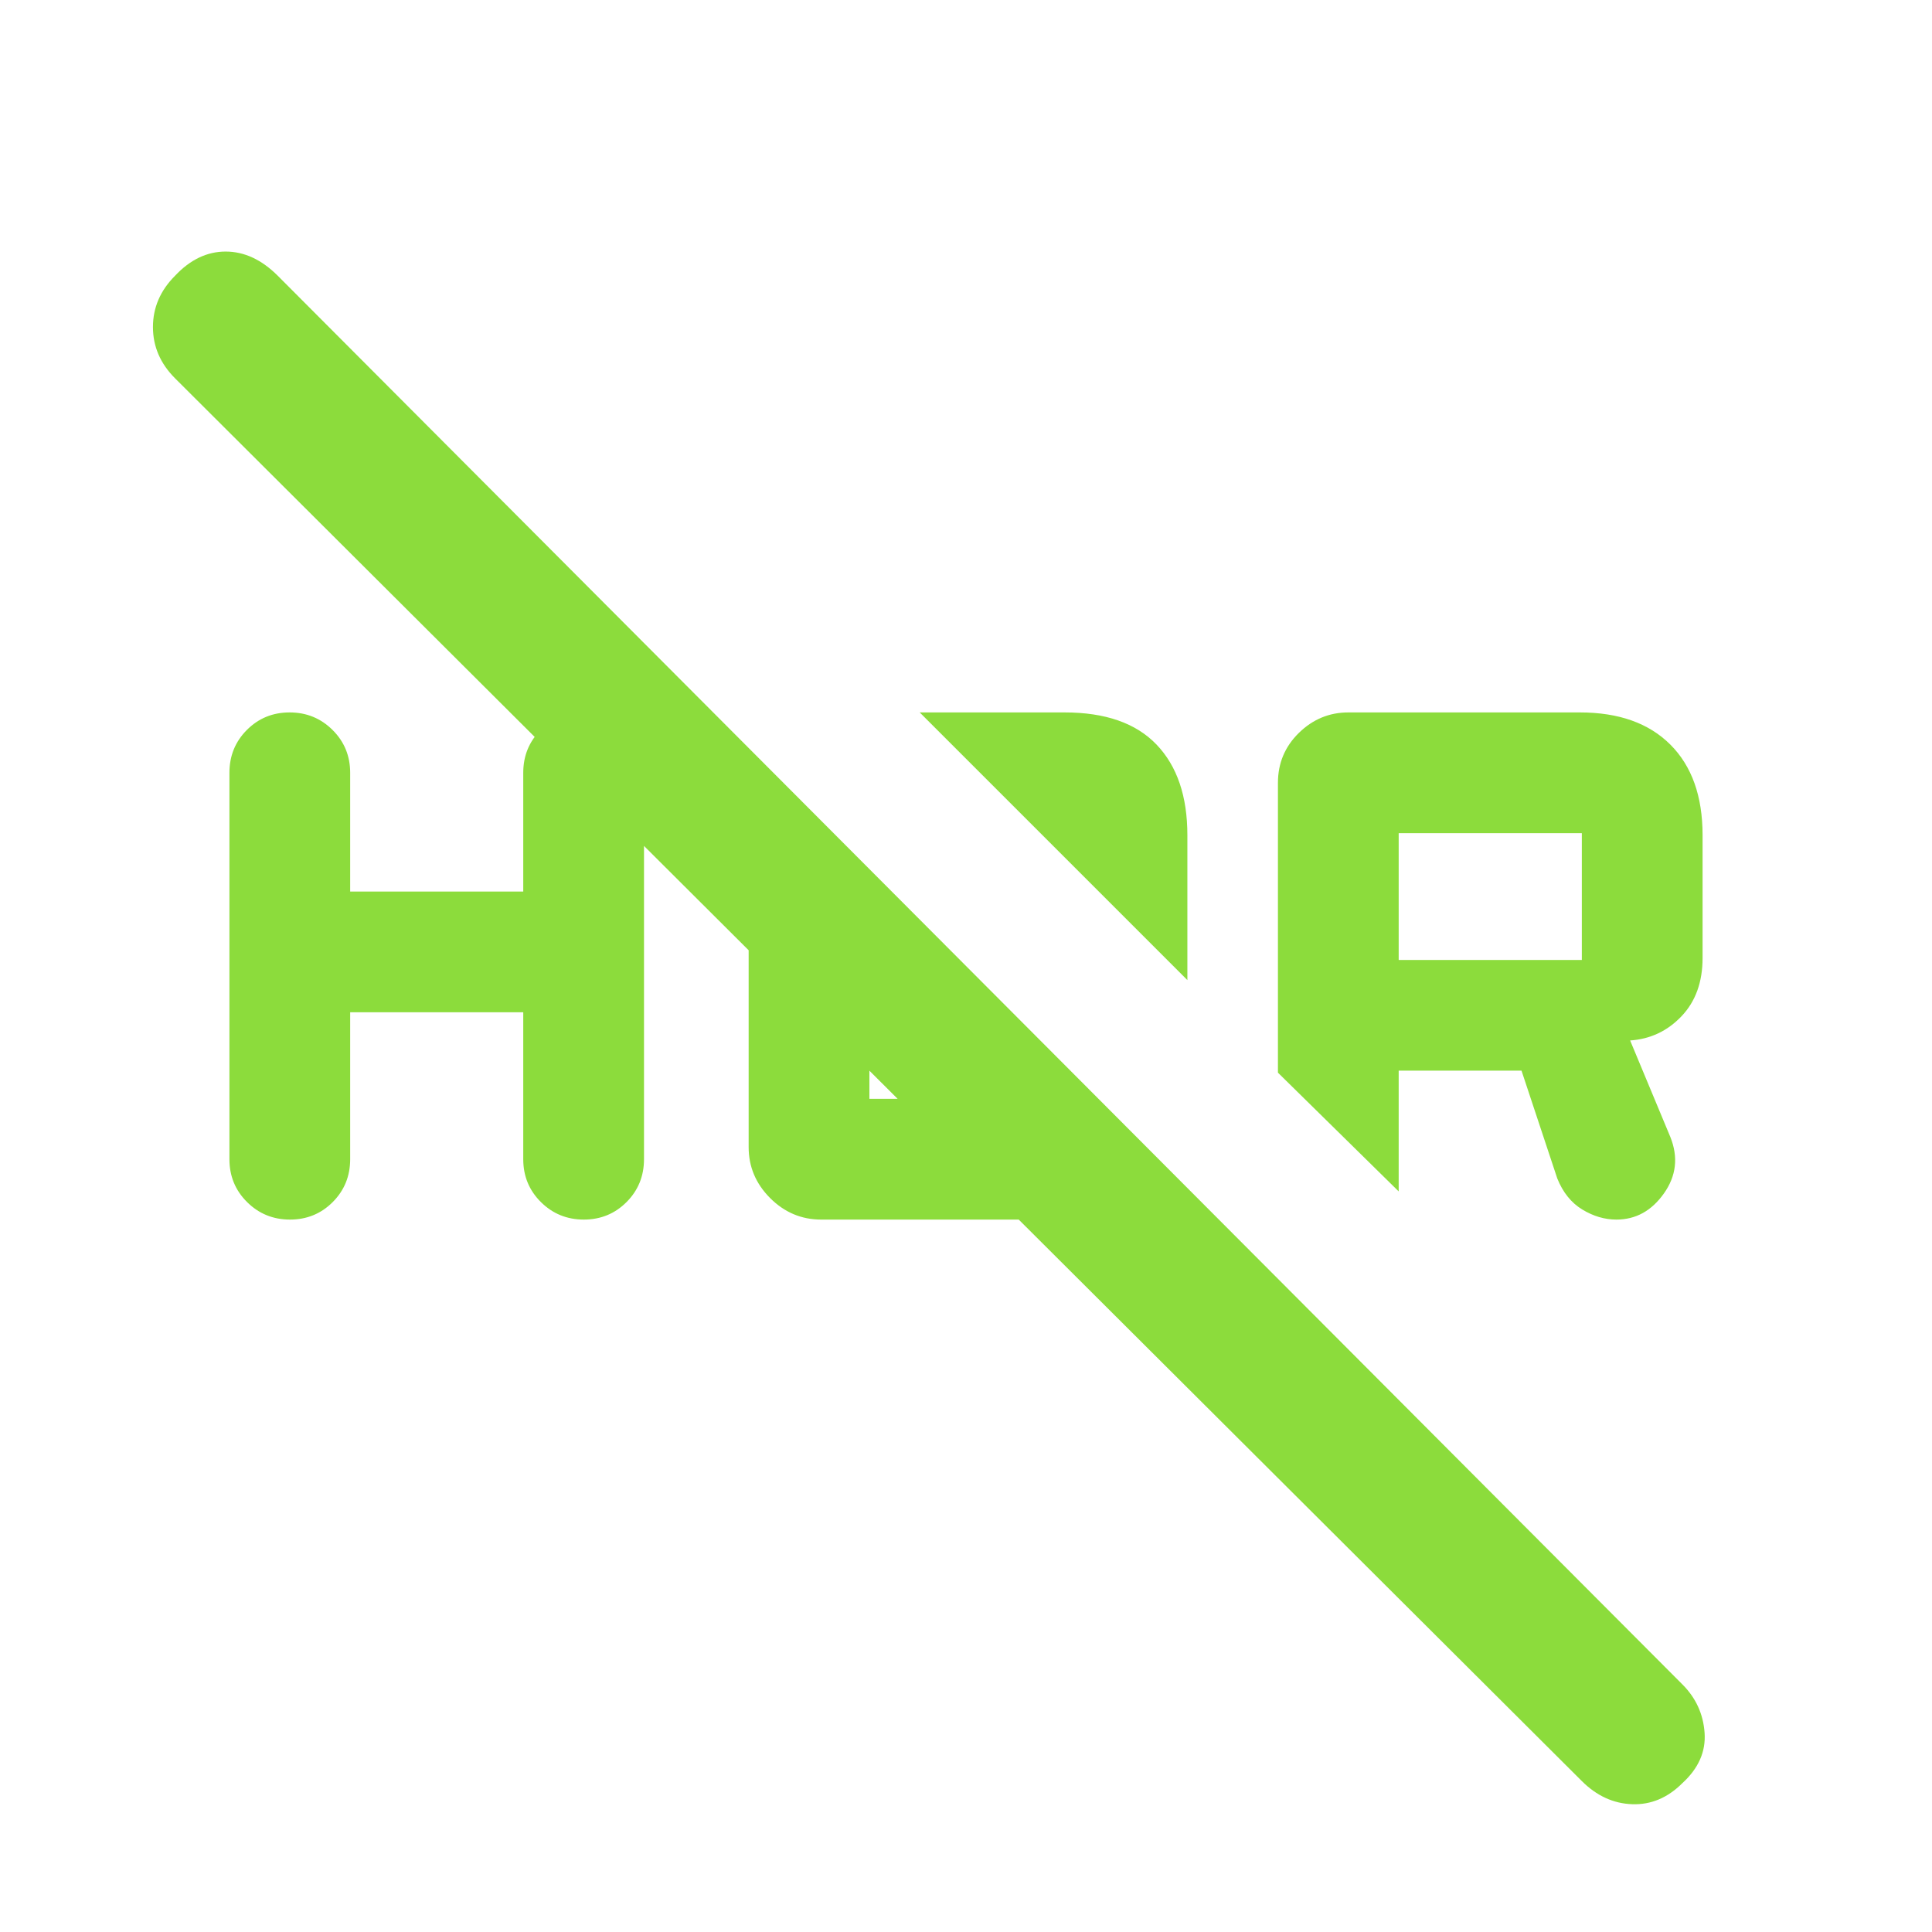<svg xmlns="http://www.w3.org/2000/svg" height="48" viewBox="0 -960 960 960" width="48"><path fill="rgb(140, 220, 60)" d="M785.97-75.03 87-772q-11-11-11-25.5T87-823q11.27-12 25.13-12 13.87 0 25.9 12.03L836-123q10 10 11 24t-11 25q-11 11-25 10.5t-25.03-11.53ZM695-428v60l-60-59v-144q0-14.63 10.4-24.82Q655.8-606 670-606h115q29 0 45 16t16 45v61q0 18-10.5 29T810-443l20 48q6 15-3.2 28t-23.6 13q-8.75 0-16.97-5-8.23-5-12.43-15.44L756.03-428H695Zm0-55h91v-63h-91v63Zm-105 10L457-606h72q30.4 0 45.7 16 15.3 16 15.3 45v72Zm-416 16v73q0 12.6-8.67 21.3-8.68 8.7-21.24 8.7-12.56 0-21.32-8.7Q114-371.4 114-384v-192q0-12.6 8.67-21.3 8.68-8.7 21.24-8.7 12.56 0 21.32 8.7Q174-588.6 174-576v59h86v-59q0-12.6 8.67-21.3 8.68-8.7 21.24-8.7 12.56 0 21.32 8.7Q320-588.6 320-576v192q0 12.6-8.67 21.3-8.68 8.7-21.24 8.7-12.56 0-21.32-8.7Q260-371.4 260-384v-73h-86Zm198-70 60 60v53h51l61 59q-5.5 1-9.33 1H408q-14.63 0-25.32-10.68Q372-375.37 372-390v-137Z"/></svg>